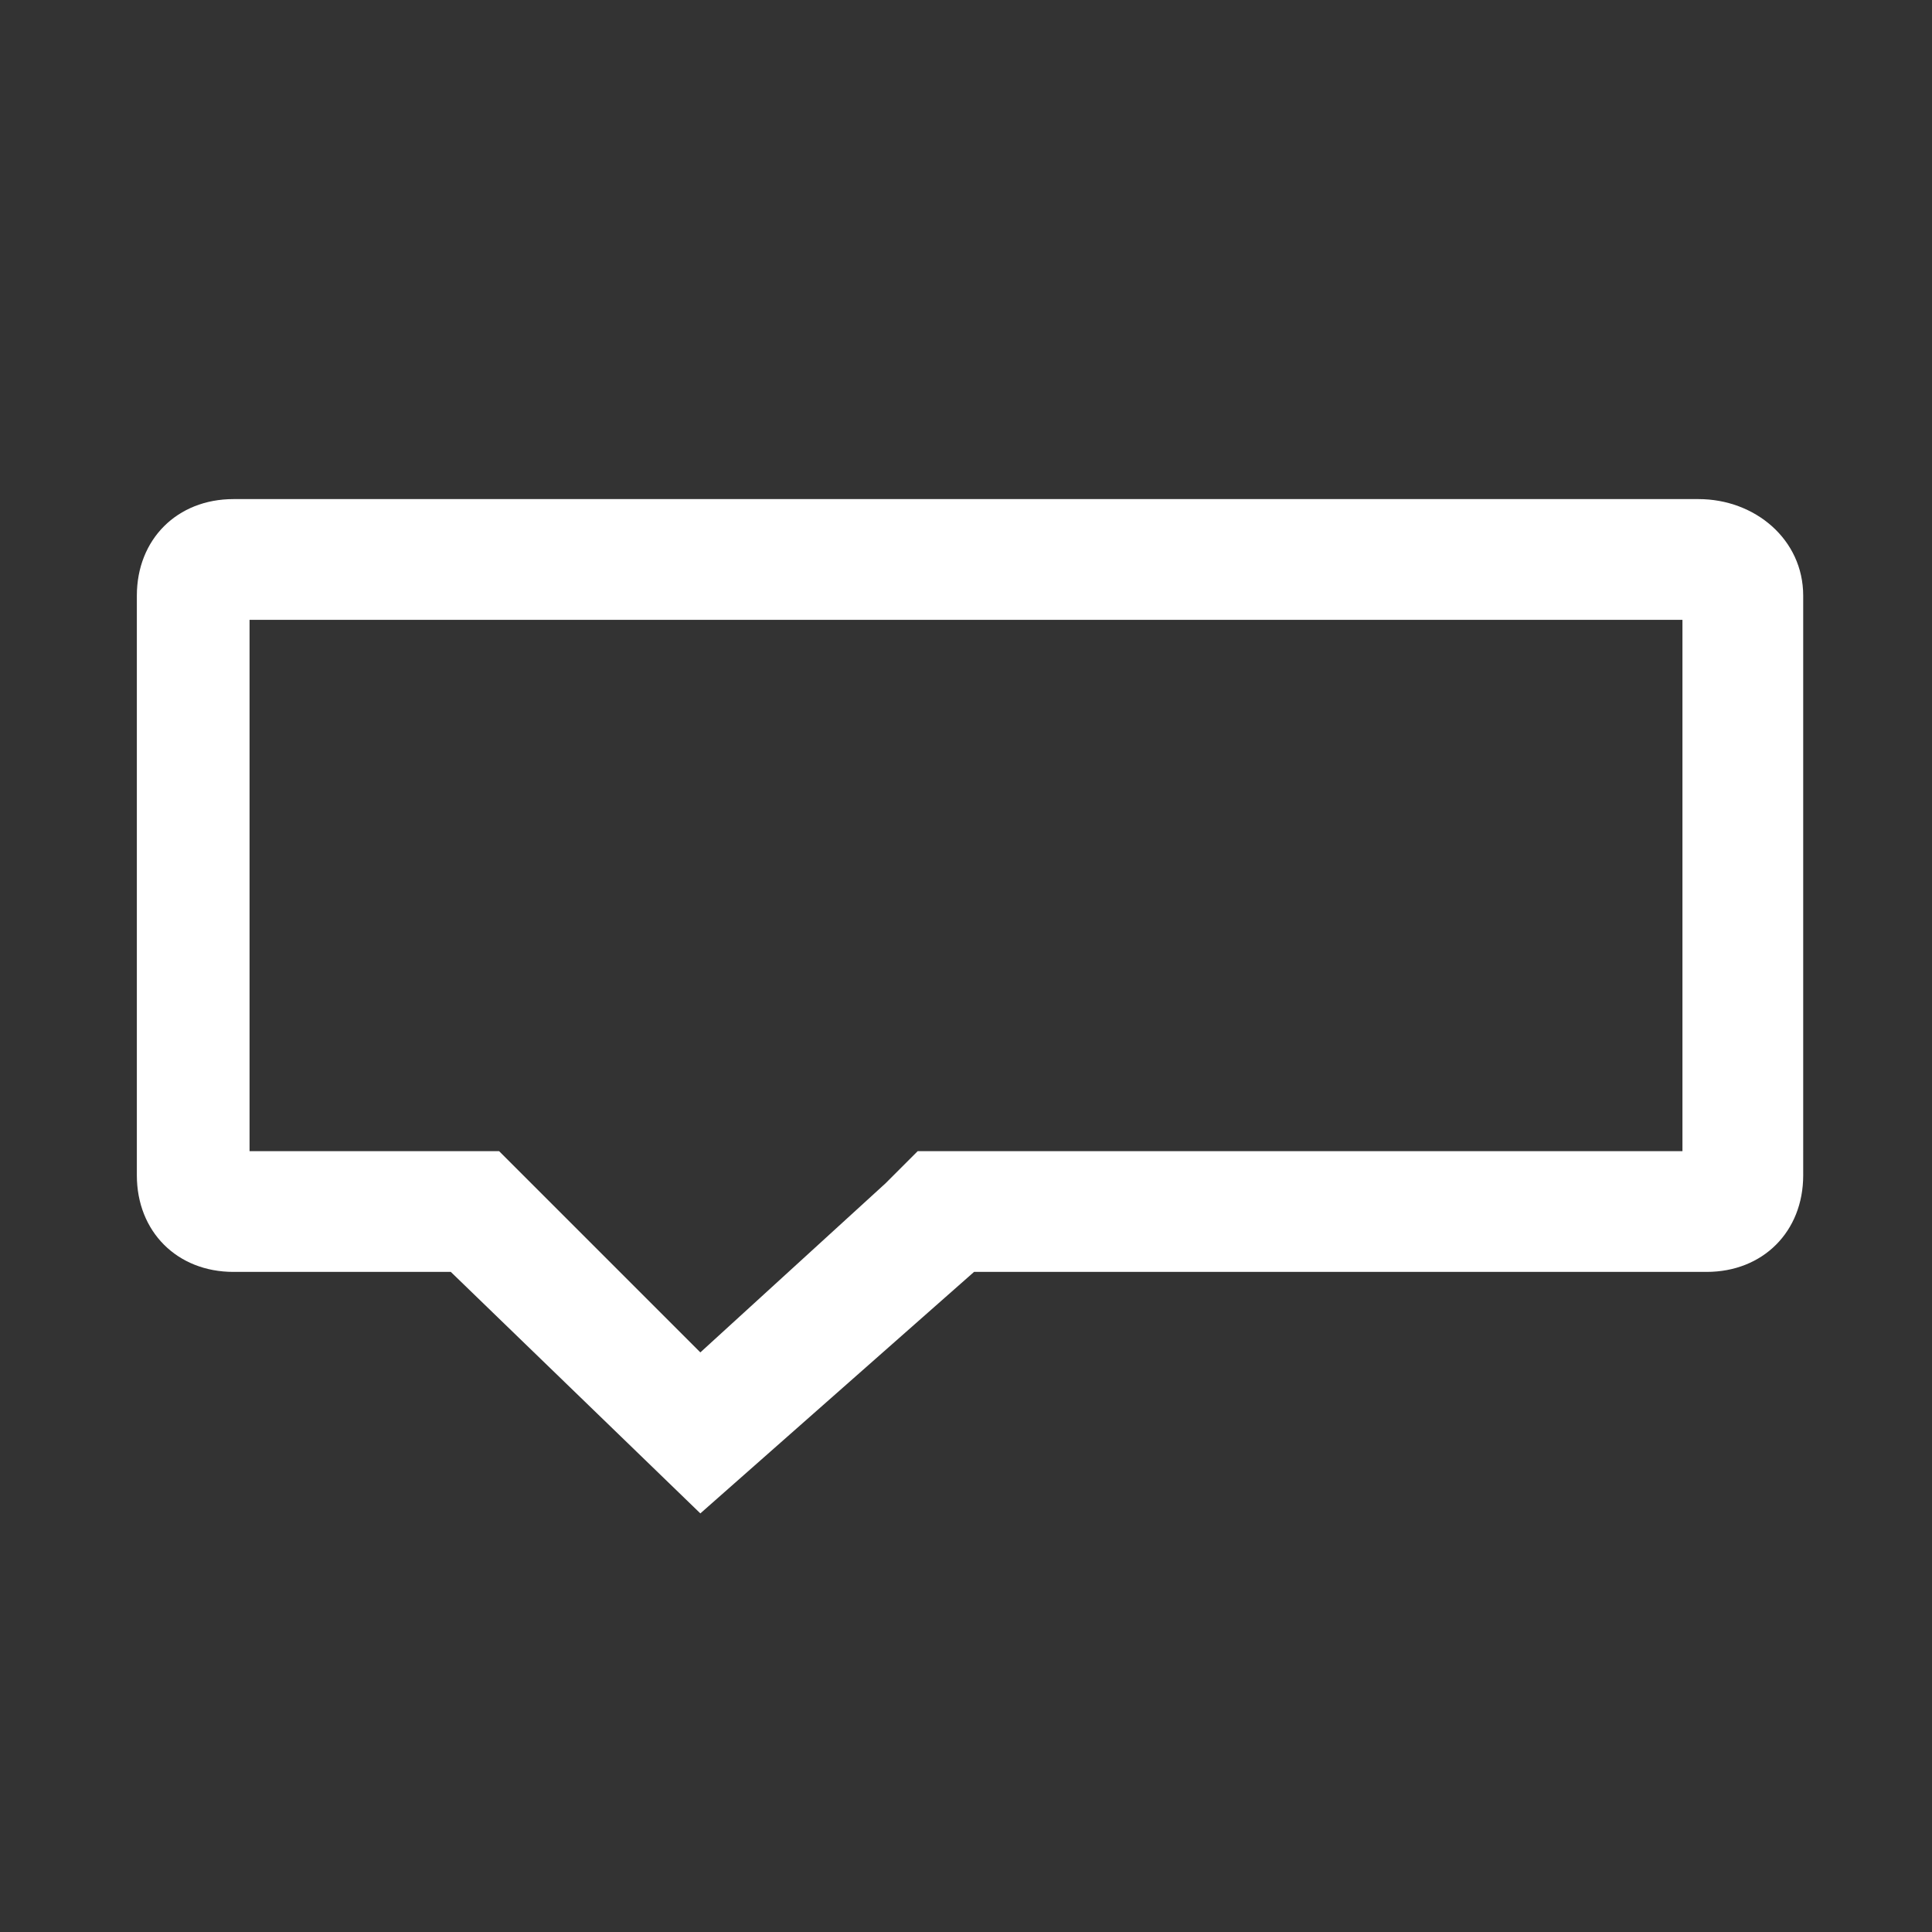 <?xml version="1.0" encoding="utf-8"?>
<!-- Generator: Adobe Illustrator 21.0.2, SVG Export Plug-In . SVG Version: 6.00 Build 0)  -->
<svg version="1.1" id="Calque_1" xmlns="http://www.w3.org/2000/svg" xmlns:xlink="http://www.w3.org/1999/xlink" x="0px" y="0px"
	 viewBox="0 0 24 24" style="enable-background:new 0 0 24 24;" xml:space="preserve">
<rect x="0" y="0" width="24" height="24" fill="#333333" stroke="none"/>
<style type="text/css">
	.st0{fill:#FFFFFF;}
</style>
<g>
	<path class="st0" d="M20.9,7.7v6.6H12h-0.6L11,14.7l-2.3,2.1l-2.1-2.1l-0.4-0.4H5.5H3.1V7.7H20.9 M21.1,6.2H2.9
		c-0.7,0-1.2,0.5-1.2,1.2v7.2c0,0.7,0.5,1.2,1.2,1.2h2.7l3.1,3l3.4-3h9.1c0.7,0,1.2-0.5,1.2-1.2V7.4C22.4,6.7,21.8,6.2,21.1,6.2
		L21.1,6.2z"/>
</g>
</svg>
